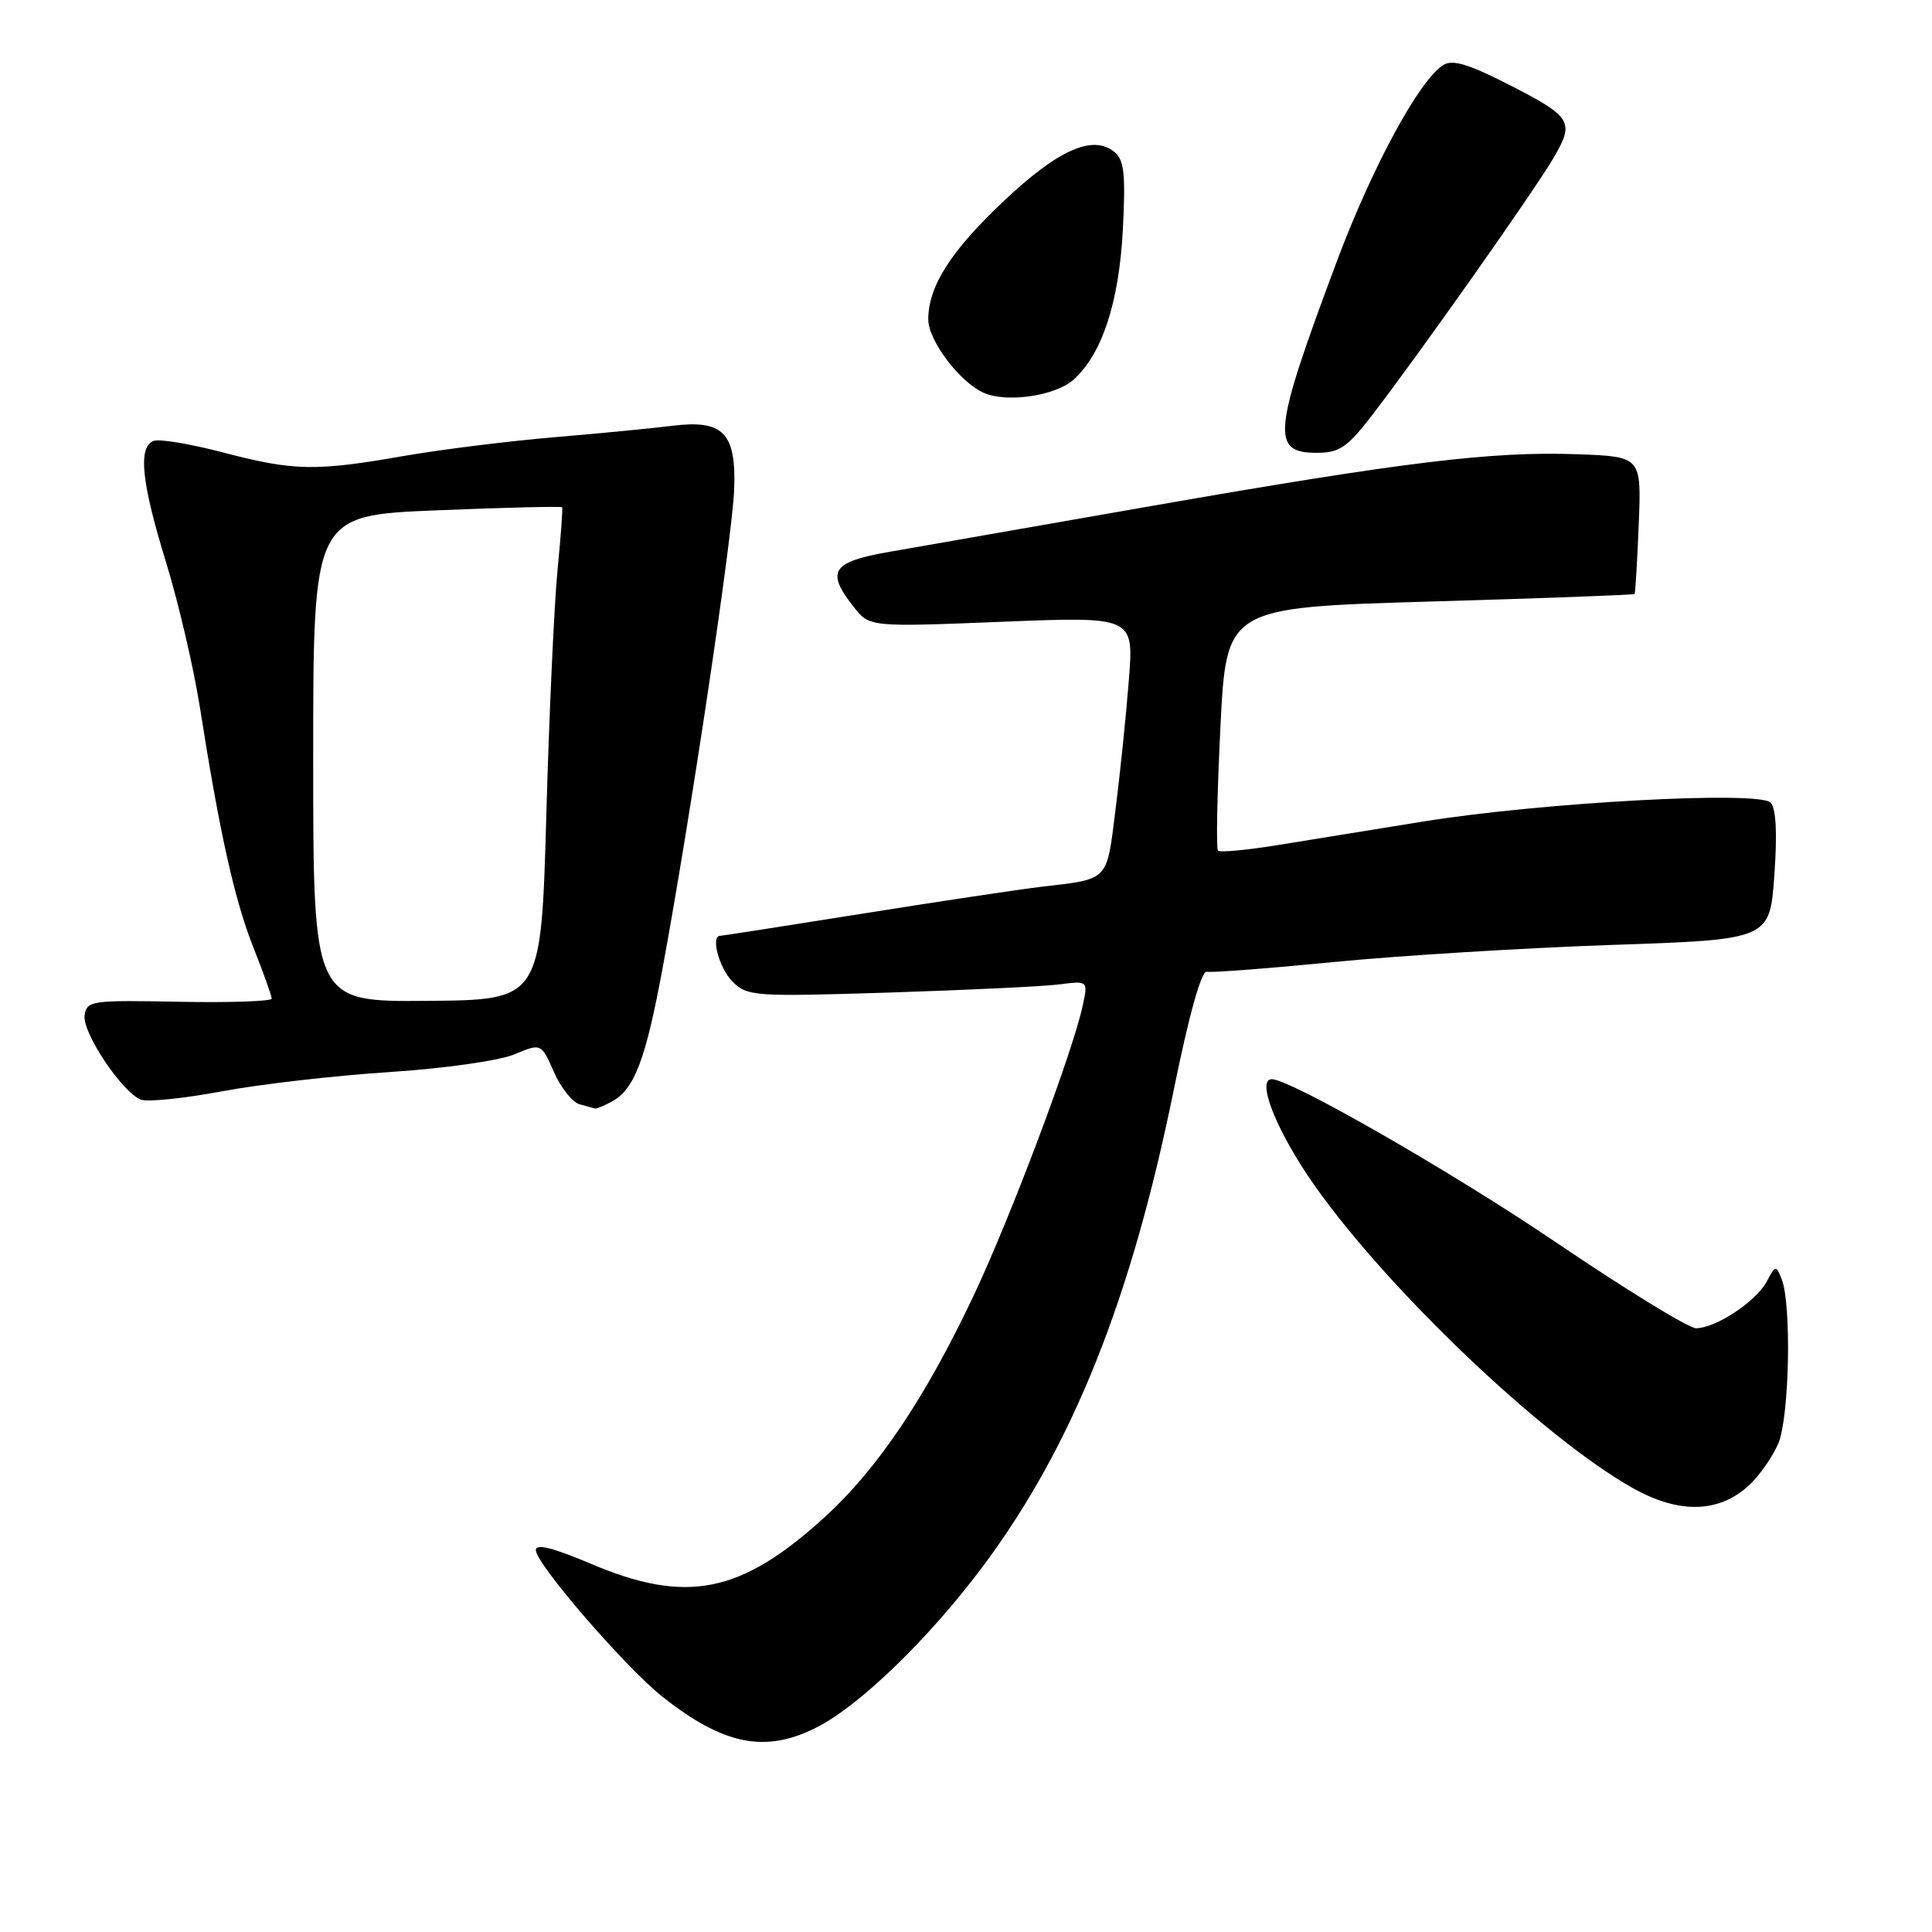 <?xml version="1.0" encoding="UTF-8" standalone="no"?>
<!DOCTYPE svg PUBLIC "-//W3C//DTD SVG 1.1//EN" "http://www.w3.org/Graphics/SVG/1.1/DTD/svg11.dtd" >
<svg xmlns="http://www.w3.org/2000/svg" xmlns:xlink="http://www.w3.org/1999/xlink" version="1.1" viewBox="0 0 256 256">
 <g >
 <path fill="currentColor"
d=" M 108.25 228.87 C 113.97 225.95 123.14 217.06 130.26 207.52 C 142.09 191.66 149.87 172.25 155.51 144.50 C 157.57 134.38 159.19 128.60 159.91 128.76 C 160.54 128.90 168.13 128.32 176.78 127.47 C 185.43 126.62 201.95 125.61 213.50 125.21 C 234.50 124.50 234.50 124.50 235.11 116.00 C 235.51 110.37 235.34 107.11 234.61 106.35 C 233.07 104.75 204.20 106.33 188.50 108.87 C 181.90 109.94 173.20 111.34 169.17 112.00 C 165.14 112.65 161.64 112.97 161.39 112.72 C 161.13 112.47 161.28 105.11 161.71 96.38 C 162.50 80.50 162.50 80.50 189.45 79.71 C 204.28 79.28 216.49 78.83 216.59 78.71 C 216.69 78.60 216.94 74.45 217.14 69.50 C 217.50 60.50 217.50 60.50 209.00 60.19 C 197.72 59.78 186.04 61.20 152.50 67.06 C 137.10 69.76 121.46 72.49 117.75 73.14 C 110.21 74.46 109.41 75.71 113.11 80.41 C 115.22 83.09 115.22 83.09 132.73 82.39 C 150.24 81.69 150.24 81.69 149.58 90.10 C 149.22 94.72 148.43 102.43 147.82 107.23 C 146.61 116.88 147.02 116.44 138.00 117.50 C 134.97 117.86 124.26 119.47 114.18 121.08 C 104.10 122.68 95.67 124.00 95.43 124.00 C 94.14 124.00 95.29 128.29 97.05 130.05 C 99.02 132.02 99.86 132.08 117.80 131.52 C 128.09 131.19 138.23 130.71 140.34 130.44 C 144.17 129.95 144.17 129.95 143.47 133.22 C 142.17 139.38 133.85 161.48 128.94 171.83 C 122.56 185.29 116.28 194.63 109.34 200.97 C 98.19 211.16 90.99 212.61 78.25 207.19 C 73.25 205.07 71.00 204.51 71.00 205.40 C 71.00 207.20 82.87 220.94 87.77 224.82 C 95.89 231.25 101.44 232.35 108.25 228.87 Z  M 231.73 196.83 C 233.12 195.55 234.87 193.05 235.63 191.28 C 237.10 187.83 237.41 172.92 236.09 169.52 C 235.34 167.61 235.27 167.62 234.09 169.83 C 232.69 172.46 227.32 175.99 224.74 176.00 C 223.76 176.00 215.38 170.85 206.09 164.56 C 192.44 155.31 170.99 143.00 168.52 143.00 C 166.56 143.00 168.81 149.05 173.22 155.67 C 182.39 169.42 204.04 190.26 216.34 197.17 C 222.47 200.62 227.75 200.50 231.73 196.83 Z  M 81.06 145.97 C 84.07 144.36 85.57 140.39 87.85 128.00 C 91.56 107.88 97.05 71.08 97.28 64.86 C 97.56 57.32 95.84 55.57 89.00 56.43 C 86.53 56.74 79.55 57.42 73.50 57.93 C 67.45 58.44 58.45 59.56 53.50 60.42 C 41.79 62.47 38.94 62.41 29.54 59.95 C 25.24 58.82 21.10 58.13 20.36 58.42 C 18.26 59.22 18.73 63.88 22.00 74.50 C 23.65 79.85 25.68 88.57 26.51 93.87 C 29.12 110.47 31.09 119.29 33.59 125.58 C 34.91 128.92 36.00 131.95 36.00 132.32 C 36.00 132.68 30.49 132.87 23.75 132.74 C 12.09 132.51 11.49 132.60 11.21 134.54 C 10.88 136.82 16.19 144.75 18.67 145.71 C 19.55 146.04 24.37 145.55 29.38 144.61 C 34.40 143.67 44.37 142.52 51.54 142.06 C 58.88 141.58 66.14 140.55 68.15 139.71 C 71.71 138.22 71.71 138.22 73.40 142.05 C 74.33 144.15 75.86 146.07 76.79 146.32 C 77.73 146.57 78.64 146.82 78.82 146.88 C 78.99 146.95 80.00 146.54 81.06 145.97 Z  M 181.73 55.12 C 187.85 47.19 203.31 25.29 205.84 20.94 C 208.70 16.05 208.34 15.49 199.42 10.96 C 194.49 8.46 192.43 7.87 191.24 8.62 C 188.04 10.64 181.84 22.09 177.13 34.65 C 168.65 57.31 168.37 60.00 174.45 60.00 C 177.46 60.00 178.48 59.32 181.73 55.12 Z  M 142.22 50.33 C 146.01 46.98 148.27 40.11 148.78 30.49 C 149.16 23.06 148.97 21.22 147.67 20.14 C 144.83 17.79 140.22 19.83 133.02 26.62 C 125.99 33.25 123.00 37.94 123.00 42.32 C 123.00 45.15 127.23 50.72 130.42 52.08 C 133.47 53.39 139.84 52.45 142.22 50.33 Z  M 41.50 100.52 C 41.50 68.29 41.50 68.29 57.89 67.62 C 66.90 67.25 74.37 67.07 74.48 67.22 C 74.59 67.38 74.31 71.10 73.88 75.50 C 73.44 79.90 72.77 94.53 72.39 108.00 C 71.70 132.50 71.70 132.50 56.60 132.62 C 41.50 132.75 41.50 132.75 41.50 100.52 Z "/>
</g>
</svg>